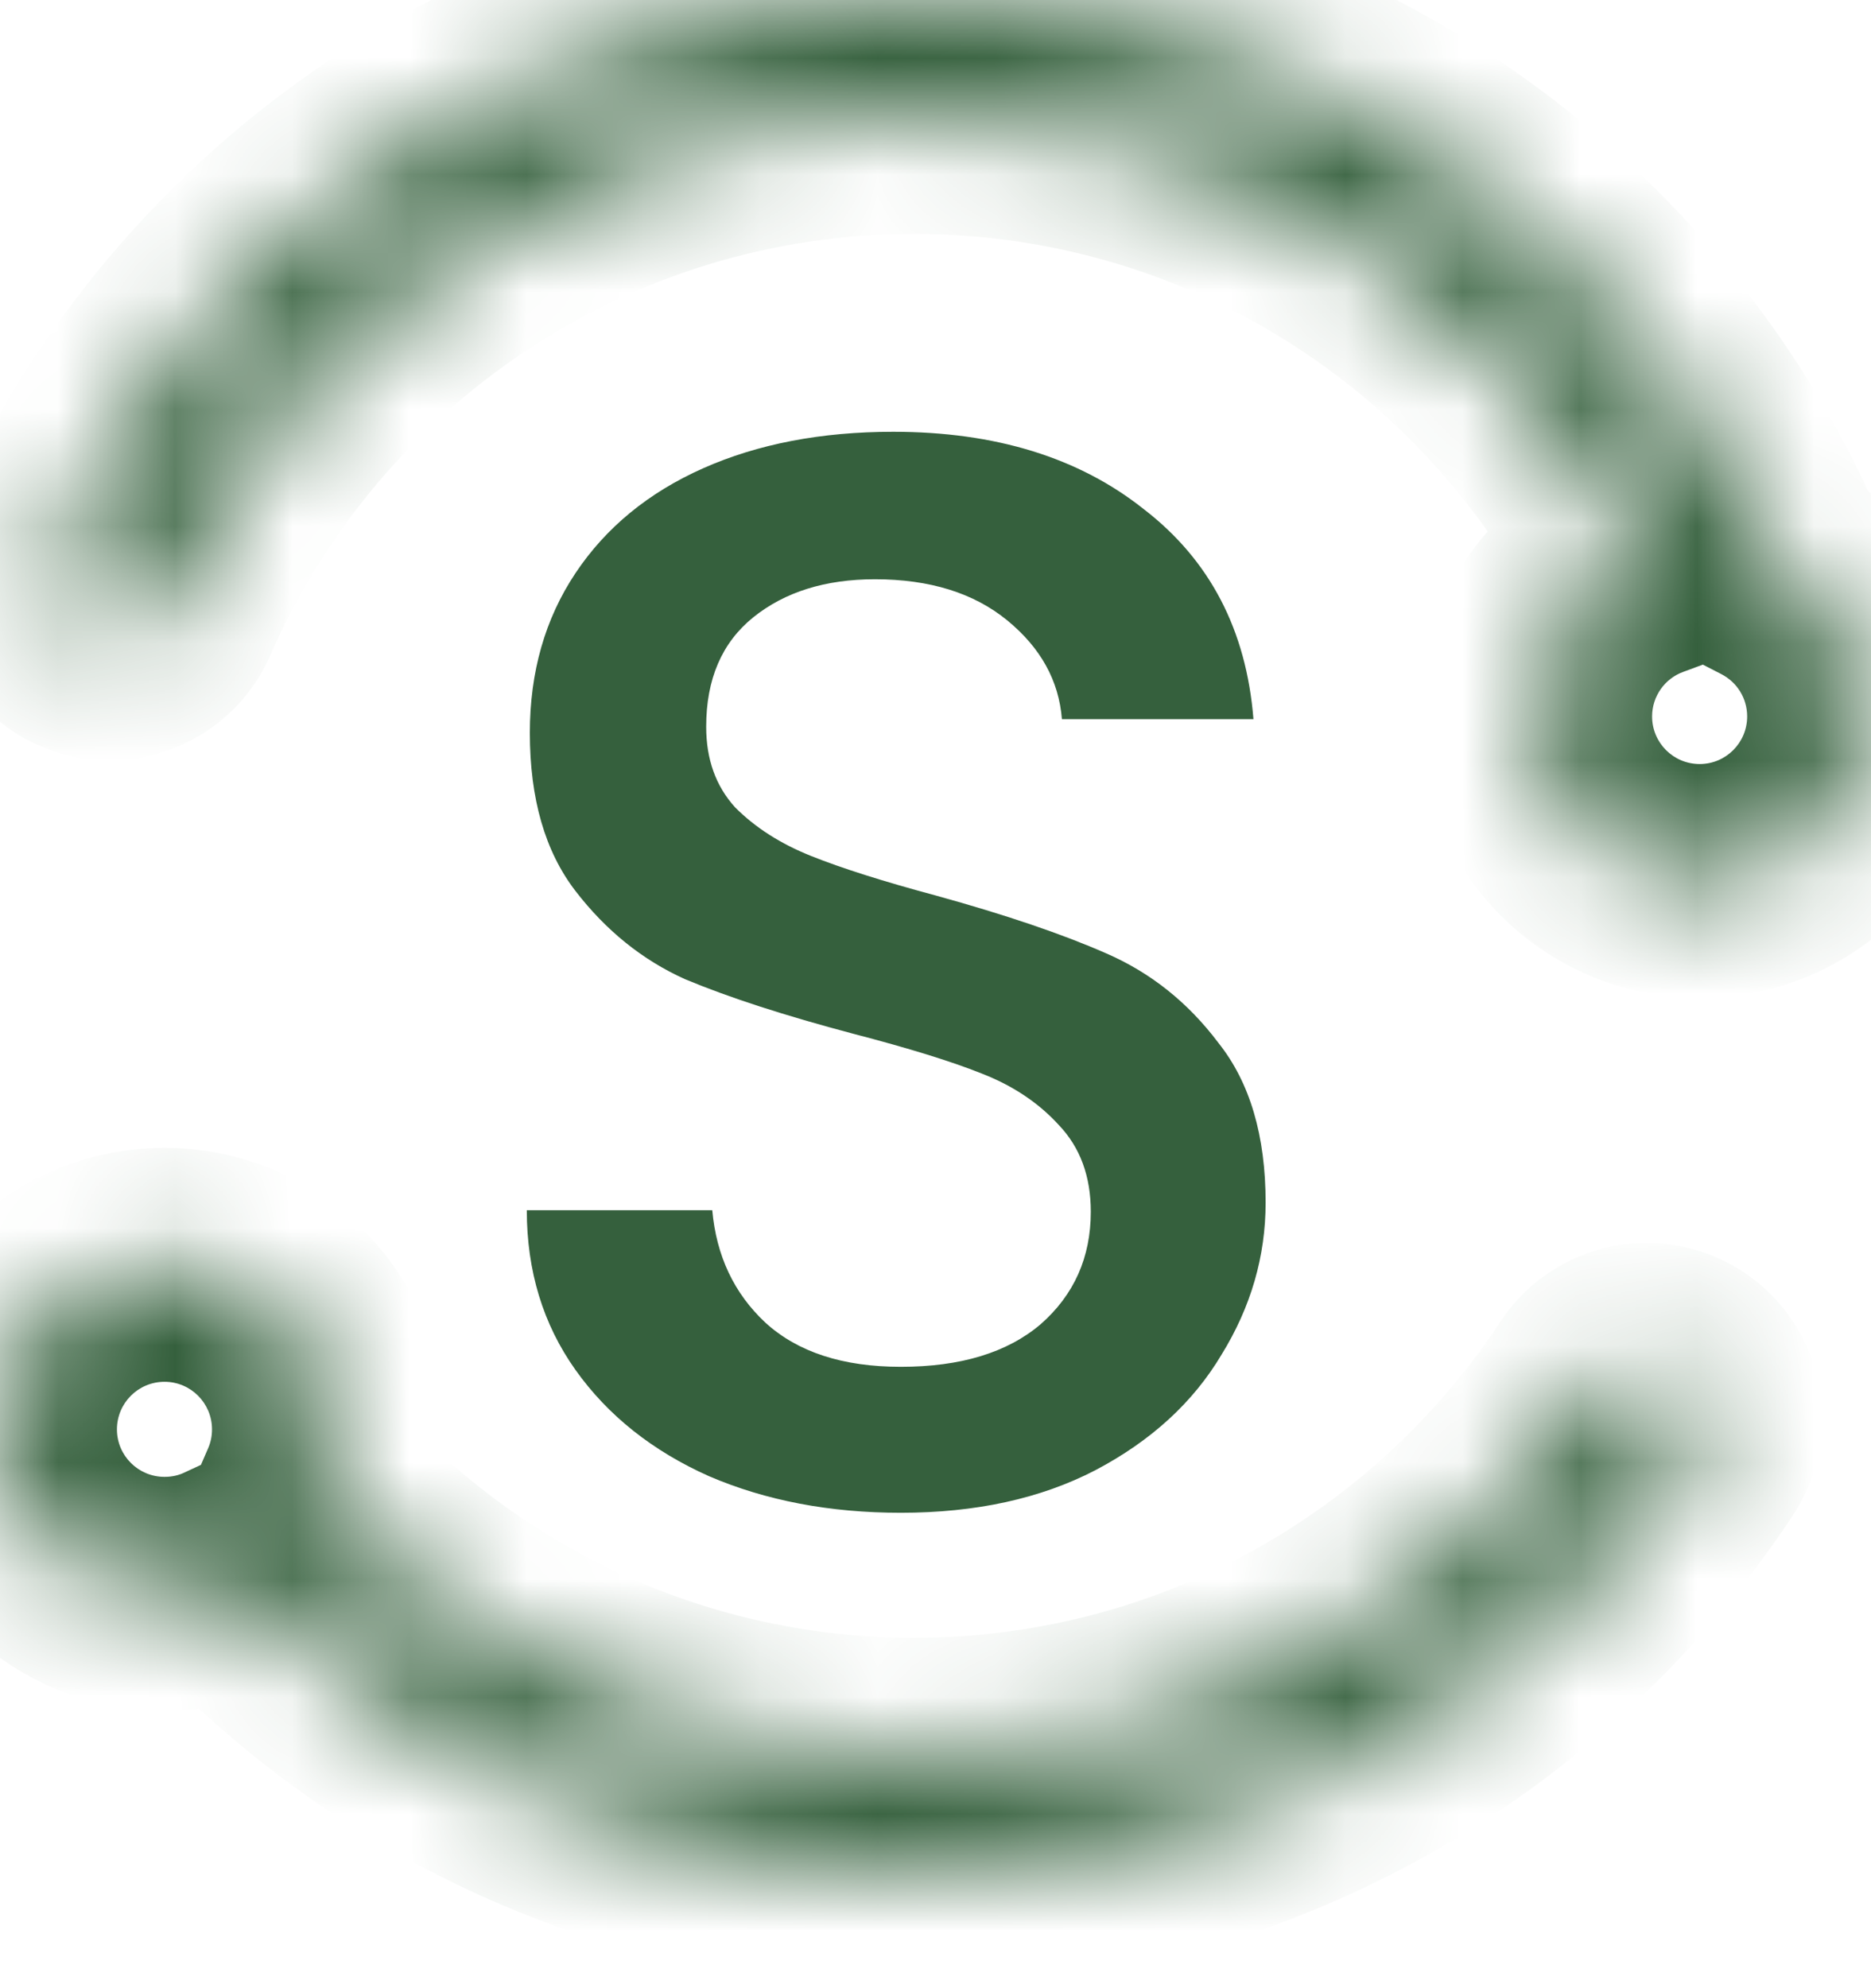 <svg width="16" height="17" viewBox="0 0 16 17" fill="none" xmlns="http://www.w3.org/2000/svg">
<mask id="path-2-inside-1" fill="white">
<path fill-rule="evenodd" clip-rule="evenodd" d="M7.815 1C4.945 1 2.477 2.727 1.396 5.201C1.285 5.454 0.991 5.57 0.738 5.459C0.484 5.349 0.369 5.054 0.48 4.801C1.714 1.976 4.533 0 7.815 0C11.097 0 13.917 1.976 15.151 4.801C15.162 4.825 15.17 4.85 15.177 4.874C15.631 5.108 15.941 5.581 15.941 6.126C15.941 6.903 15.312 7.533 14.535 7.533C13.758 7.533 13.128 6.903 13.128 6.126C13.128 5.521 13.511 5.005 14.047 4.807C12.886 2.546 10.53 1 7.815 1ZM2.698 12.781C2.772 12.609 2.813 12.42 2.813 12.222C2.813 11.445 2.183 10.815 1.407 10.815C0.63 10.815 0 11.445 0 12.222C0 12.998 0.63 13.628 1.407 13.628C1.618 13.628 1.819 13.581 1.999 13.498C3.458 15.04 5.524 16.004 7.815 16.004C10.609 16.004 13.069 14.571 14.499 12.403C14.651 12.173 14.587 11.863 14.357 11.71C14.127 11.558 13.816 11.622 13.664 11.852C12.411 13.752 10.259 15.004 7.815 15.004C5.796 15.004 3.976 14.149 2.698 12.781Z"/>
</mask>
<path d="M1.396 5.201L2.312 5.602L2.312 5.602L1.396 5.201ZM0.738 5.459L0.337 6.376L0.337 6.376L0.738 5.459ZM0.48 4.801L1.396 5.201L1.396 5.201L0.48 4.801ZM15.151 4.801L14.235 5.201L14.235 5.201L15.151 4.801ZM15.177 4.874L14.21 5.129L14.323 5.56L14.72 5.764L15.177 4.874ZM14.047 4.807L14.394 5.745L15.453 5.353L14.937 4.35L14.047 4.807ZM2.698 12.781L1.78 12.383L1.52 12.984L1.967 13.463L2.698 12.781ZM1.999 13.498L2.726 12.811L2.231 12.287L1.577 12.591L1.999 13.498ZM14.499 12.403L13.664 11.852L13.664 11.852L14.499 12.403ZM14.357 11.71L13.806 12.545L13.806 12.545L14.357 11.71ZM13.664 11.852L14.499 12.403L14.499 12.403L13.664 11.852ZM2.312 5.602C3.24 3.479 5.356 2 7.815 2V0C4.533 0 1.714 1.976 0.48 4.801L2.312 5.602ZM0.337 6.376C1.096 6.707 1.981 6.361 2.312 5.602L0.48 4.801C0.59 4.548 0.885 4.432 1.138 4.543L0.337 6.376ZM-0.437 4.401C-0.768 5.16 -0.422 6.044 0.337 6.376L1.138 4.543C1.391 4.653 1.506 4.948 1.396 5.201L-0.437 4.401ZM7.815 -1C4.122 -1 0.951 1.225 -0.437 4.401L1.396 5.201C2.477 2.727 4.945 1 7.815 1V-1ZM16.067 4.401C14.68 1.225 11.509 -1 7.815 -1V1C10.686 1 13.154 2.727 14.235 5.201L16.067 4.401ZM16.144 4.62C16.124 4.546 16.099 4.472 16.067 4.401L14.235 5.201C14.225 5.178 14.216 5.154 14.21 5.129L16.144 4.62ZM16.941 6.126C16.941 5.191 16.408 4.383 15.634 3.985L14.72 5.764C14.854 5.833 14.941 5.97 14.941 6.126H16.941ZM14.535 8.533C15.864 8.533 16.941 7.455 16.941 6.126H14.941C14.941 6.351 14.759 6.533 14.535 6.533V8.533ZM12.128 6.126C12.128 7.455 13.206 8.533 14.535 8.533V6.533C14.31 6.533 14.128 6.351 14.128 6.126H12.128ZM13.701 3.869C12.784 4.207 12.128 5.089 12.128 6.126H14.128C14.128 5.953 14.237 5.802 14.394 5.745L13.701 3.869ZM7.815 2C10.141 2 12.161 3.323 13.158 5.264L14.937 4.35C13.611 1.768 10.92 0 7.815 0V2ZM1.813 12.222C1.813 12.281 1.801 12.335 1.78 12.383L3.615 13.178C3.743 12.884 3.813 12.56 3.813 12.222H1.813ZM1.407 11.815C1.631 11.815 1.813 11.997 1.813 12.222H3.813C3.813 10.893 2.736 9.815 1.407 9.815V11.815ZM1 12.222C1 11.997 1.182 11.815 1.407 11.815V9.815C0.077 9.815 -1 10.893 -1 12.222H1ZM1.407 12.628C1.182 12.628 1 12.446 1 12.222H-1C-1 13.551 0.077 14.628 1.407 14.628V12.628ZM1.577 12.591C1.527 12.615 1.47 12.628 1.407 12.628V14.628C1.767 14.628 2.112 14.548 2.421 14.404L1.577 12.591ZM1.273 14.185C2.912 15.919 5.238 17.004 7.815 17.004V15.004C5.81 15.004 4.003 14.162 2.726 12.811L1.273 14.185ZM7.815 17.004C10.96 17.004 13.726 15.39 15.334 12.954L13.664 11.852C12.411 13.752 10.259 15.004 7.815 15.004V17.004ZM15.334 12.954C15.79 12.262 15.599 11.332 14.908 10.876L13.806 12.545C13.576 12.393 13.512 12.083 13.664 11.852L15.334 12.954ZM14.908 10.876C14.216 10.42 13.286 10.61 12.83 11.302L14.499 12.403C14.347 12.634 14.037 12.697 13.806 12.545L14.908 10.876ZM12.83 11.302C11.754 12.933 9.909 14.004 7.815 14.004V16.004C10.609 16.004 13.068 14.571 14.499 12.403L12.83 11.302ZM7.815 14.004C6.084 14.004 4.526 13.272 3.428 12.098L1.967 13.463C3.427 15.026 5.508 16.004 7.815 16.004V14.004Z" fill="#35603D" mask="url(#path-2-inside-1)"/>
<path d="M7.703 12.935C7.096 12.935 6.55 12.831 6.065 12.623C5.58 12.407 5.198 12.103 4.921 11.713C4.644 11.323 4.505 10.868 4.505 10.348H6.091C6.126 10.738 6.277 11.059 6.546 11.31C6.823 11.562 7.209 11.687 7.703 11.687C8.214 11.687 8.613 11.566 8.899 11.323C9.185 11.072 9.328 10.751 9.328 10.361C9.328 10.058 9.237 9.811 9.055 9.62C8.882 9.43 8.661 9.282 8.392 9.178C8.132 9.074 7.768 8.962 7.3 8.84C6.711 8.684 6.23 8.528 5.857 8.372C5.493 8.208 5.181 7.956 4.921 7.618C4.661 7.28 4.531 6.83 4.531 6.266C4.531 5.746 4.661 5.291 4.921 4.901C5.181 4.511 5.545 4.212 6.013 4.004C6.481 3.796 7.023 3.692 7.638 3.692C8.513 3.692 9.228 3.913 9.783 4.355C10.346 4.789 10.658 5.387 10.719 6.149H9.081C9.055 5.82 8.899 5.538 8.613 5.304C8.327 5.07 7.95 4.953 7.482 4.953C7.057 4.953 6.711 5.062 6.442 5.278C6.173 5.495 6.039 5.807 6.039 6.214C6.039 6.492 6.121 6.721 6.286 6.903C6.459 7.077 6.676 7.215 6.936 7.319C7.196 7.423 7.551 7.536 8.002 7.657C8.6 7.822 9.085 7.987 9.458 8.151C9.839 8.316 10.16 8.572 10.42 8.918C10.689 9.256 10.823 9.711 10.823 10.283C10.823 10.743 10.697 11.176 10.446 11.583C10.203 11.991 9.844 12.32 9.367 12.571C8.899 12.814 8.344 12.935 7.703 12.935Z" fill="#35603D"/>
</svg>
